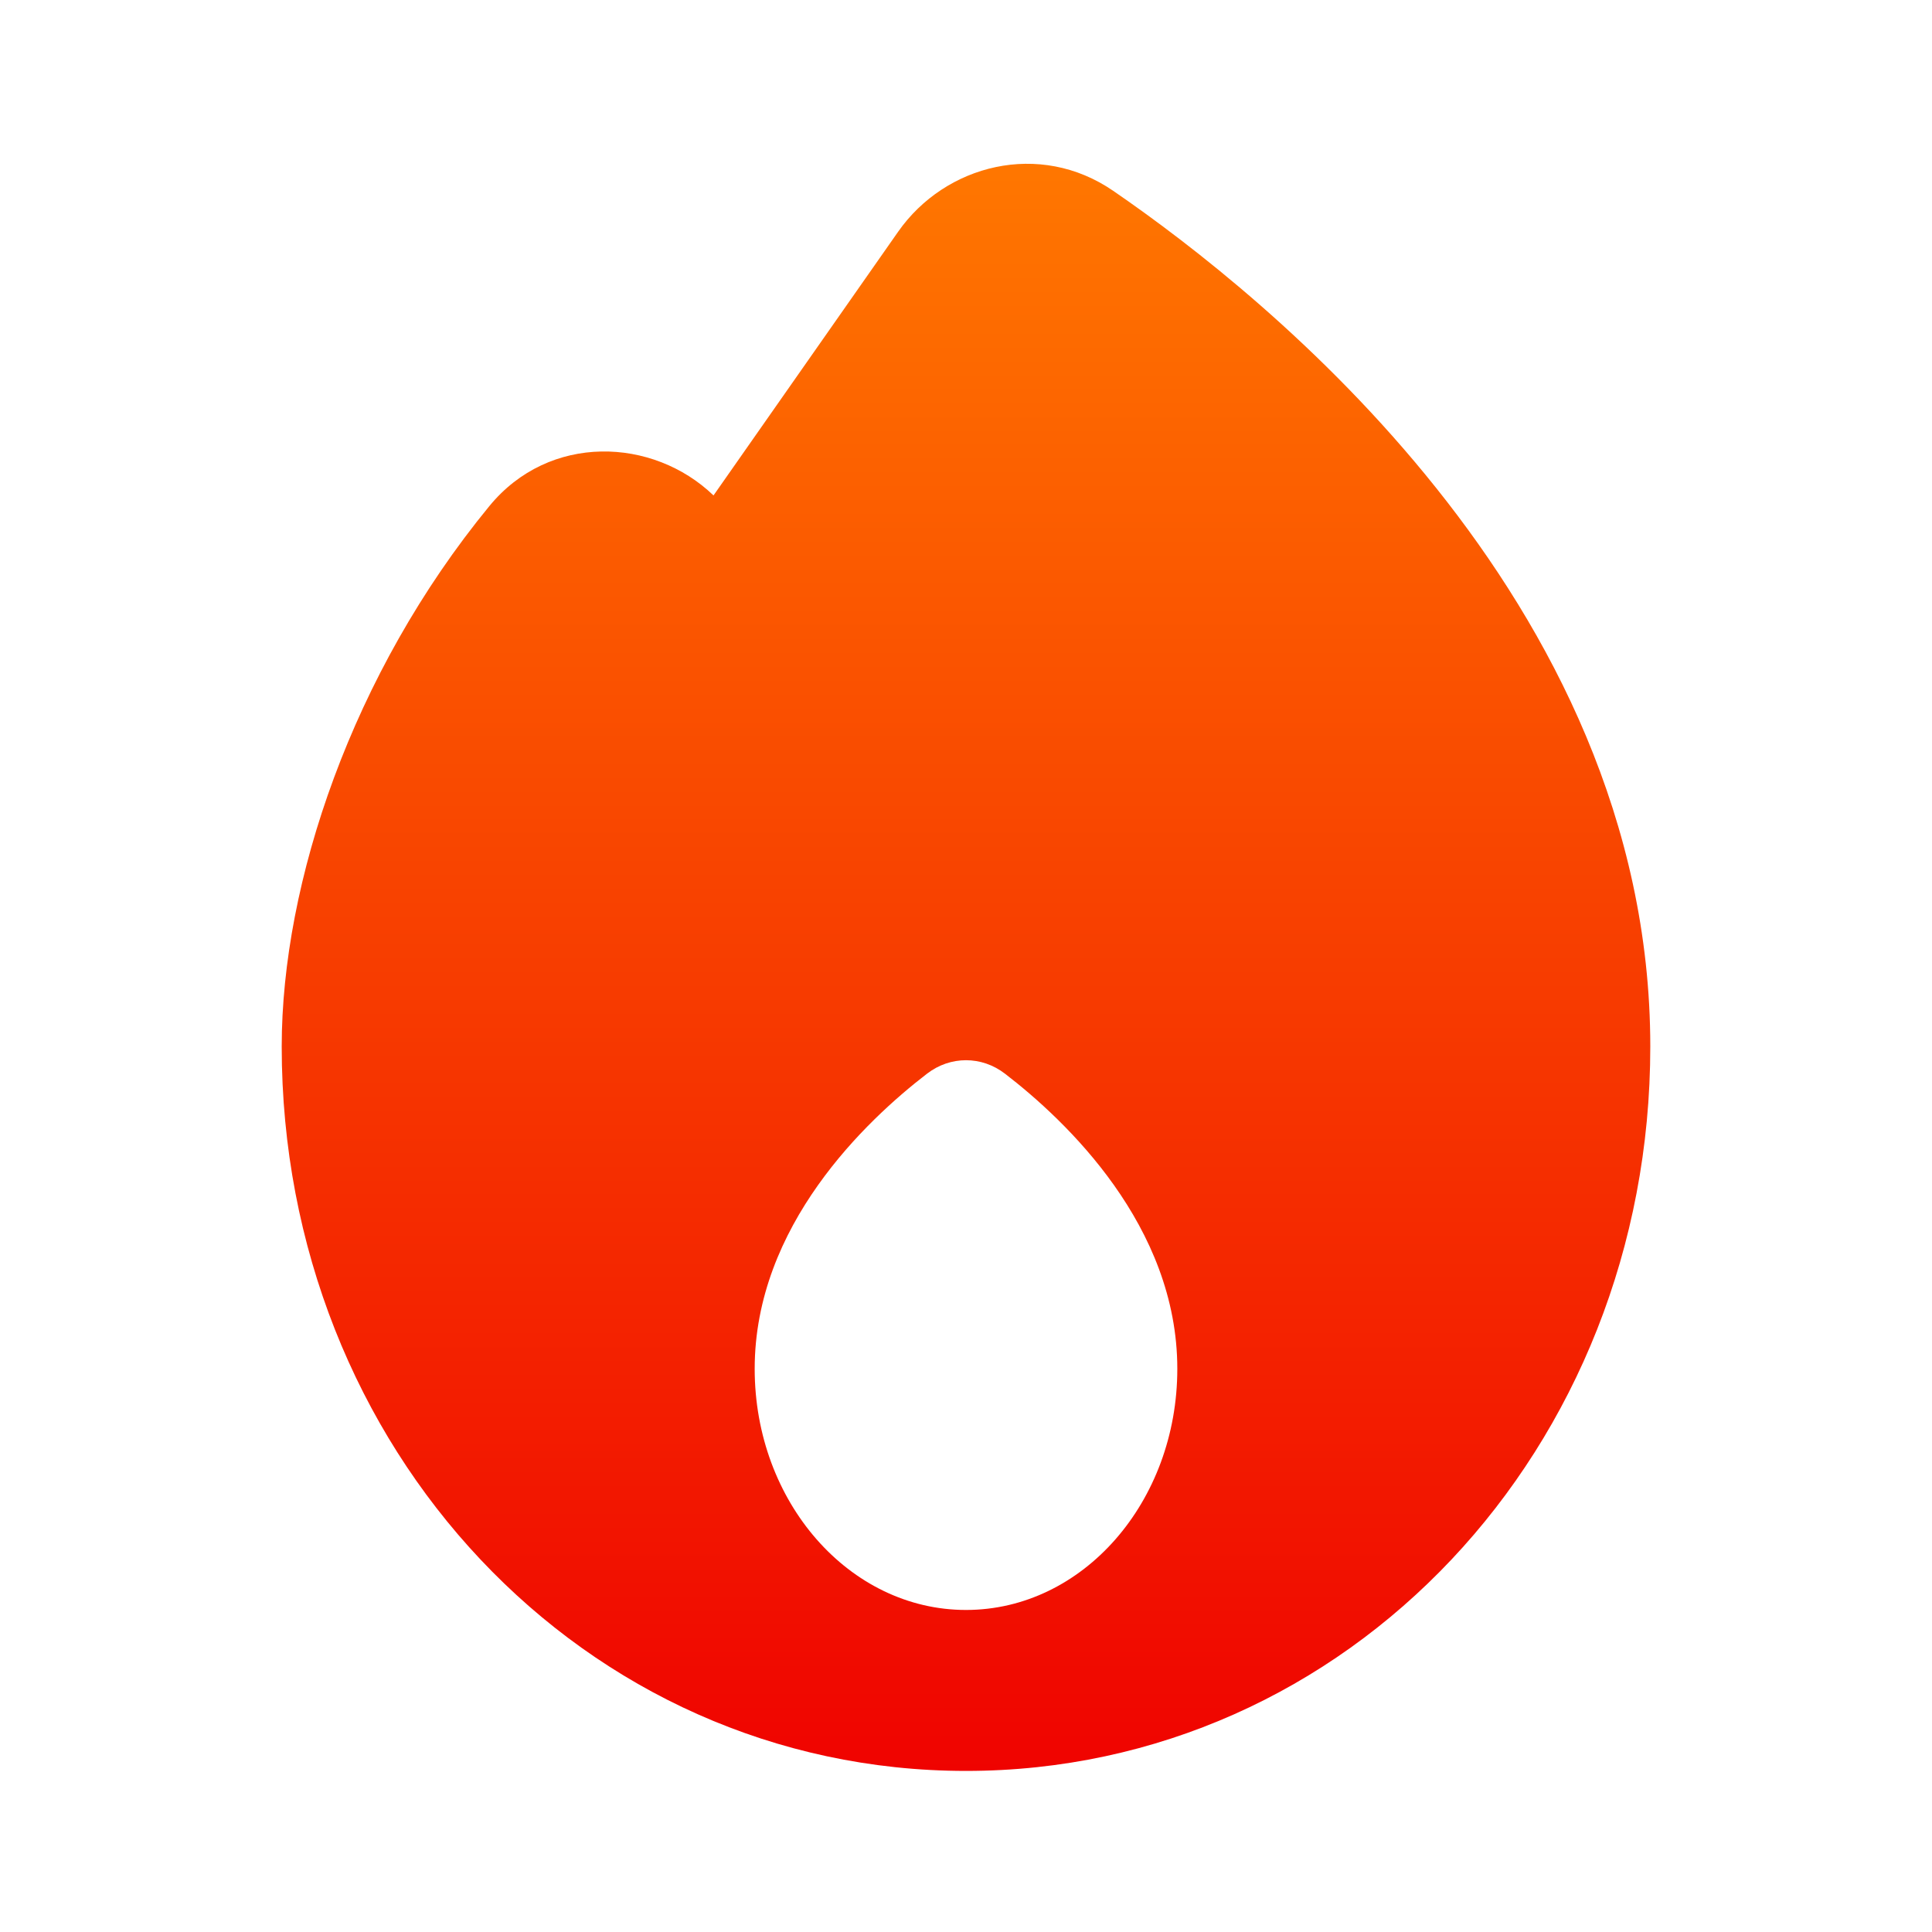 <svg width="16" height="16" viewBox="0 0 16 16" fill="none" xmlns="http://www.w3.org/2000/svg">
<path fill-rule="evenodd" clip-rule="evenodd" d="M7.438 1.919C7.828 1.362 8.61 1.161 9.22 1.581C9.855 2.017 10.952 2.86 11.896 4.044C12.84 5.227 13.667 6.796 13.667 8.667C13.667 11.998 11.165 14.666 8 14.666C4.835 14.666 2.333 11.998 2.333 8.667C2.333 7.31 2.916 5.576 4.052 4.192C4.549 3.585 5.408 3.621 5.909 4.103L7.438 1.919ZM8 13.333C8.967 13.333 9.75 12.439 9.75 11.336C9.75 10.152 8.829 9.281 8.323 8.892C8.13 8.743 7.87 8.743 7.677 8.892C7.171 9.281 6.25 10.152 6.25 11.336C6.25 12.439 7.034 13.333 8 13.333Z" fill="url(#paint0_linear_38_1149)"/>
<defs>
<linearGradient id="paint0_linear_38_1149" x1="8.333" y1="1.333" x2="8.333" y2="15" gradientUnits="userSpaceOnUse">
<stop stop-color="#FF7700"/>
<stop offset="1" stop-color="#EF0000"/>
</linearGradient>
</defs>
</svg>
